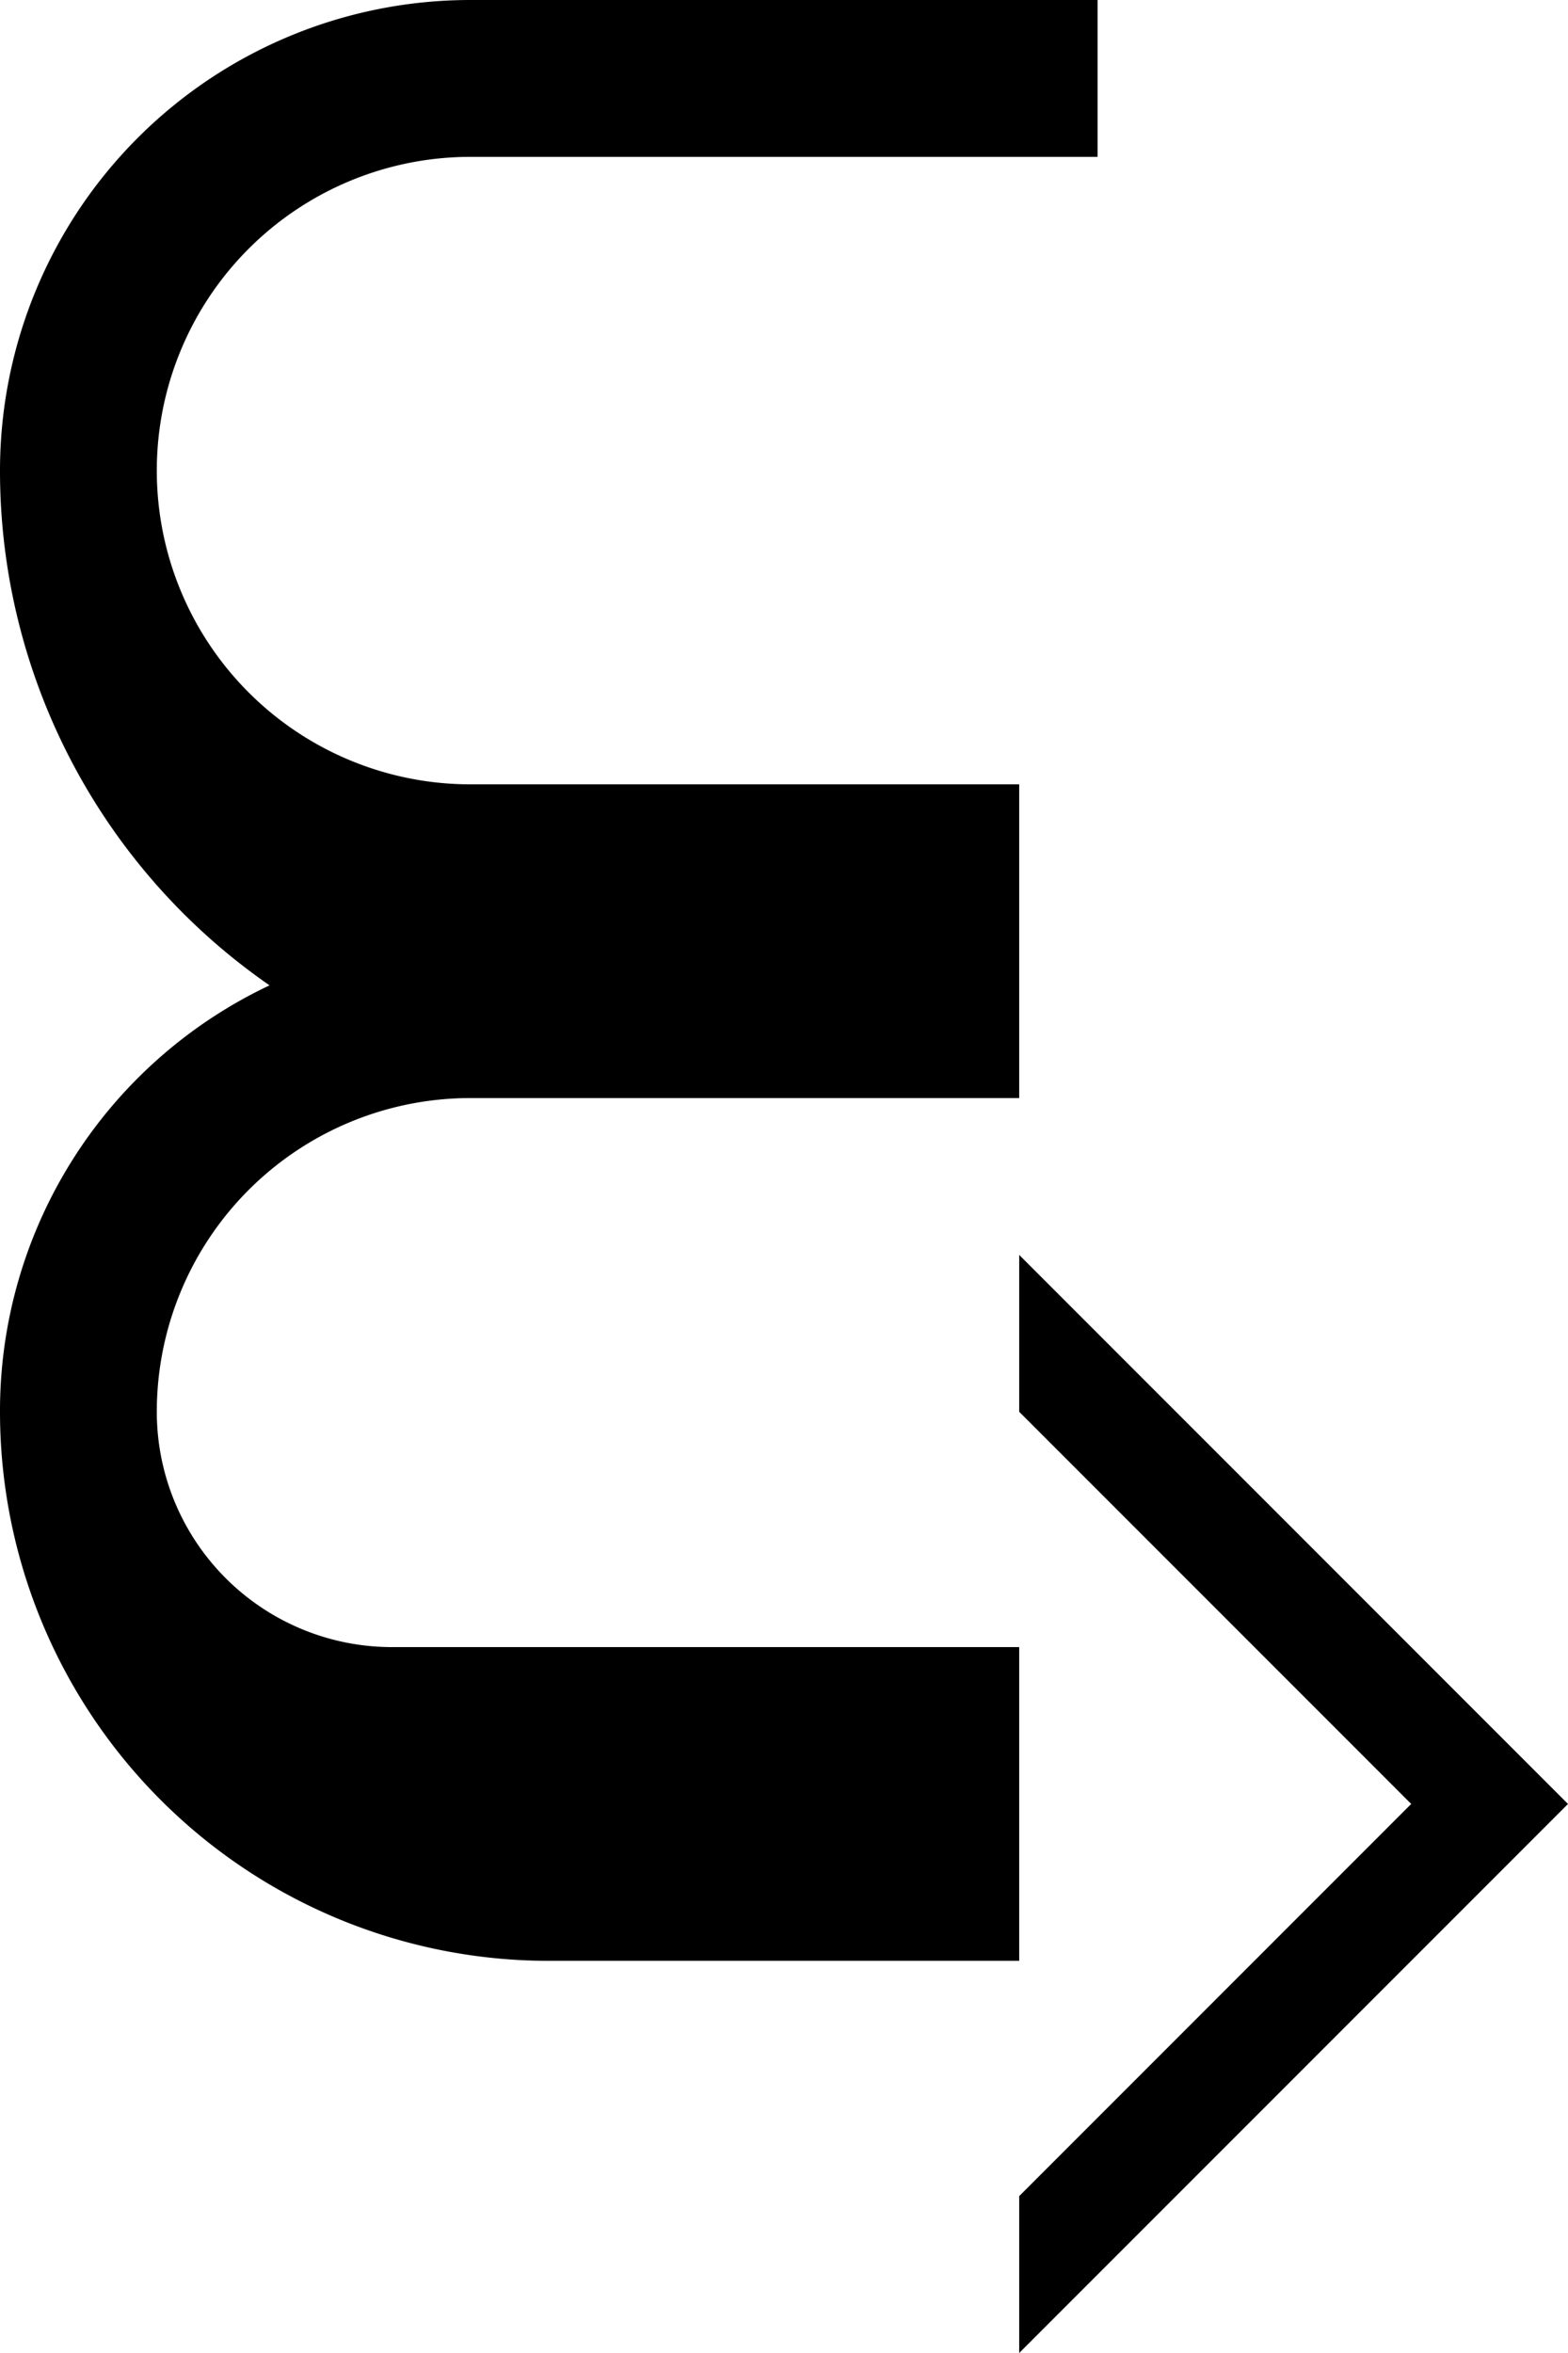 <svg xmlns="http://www.w3.org/2000/svg" version="1.0" width="20" height="30"><path d="M13 16l7 7-7 7v-2l5-5-5-5v-2z"/><path d="M6 0a6 6 0 0 0-6 6 7.977 7.977 0 0 0 3.438 6.563A5.999 5.999 0 0 0 0 18a7 7 0 0 0 7 7h6v-4H5a3 3 0 0 1-3-3 4 4 0 0 1 4-4h7v-4H6a4 4 0 1 1 0-8h8V0H6z"/></svg>